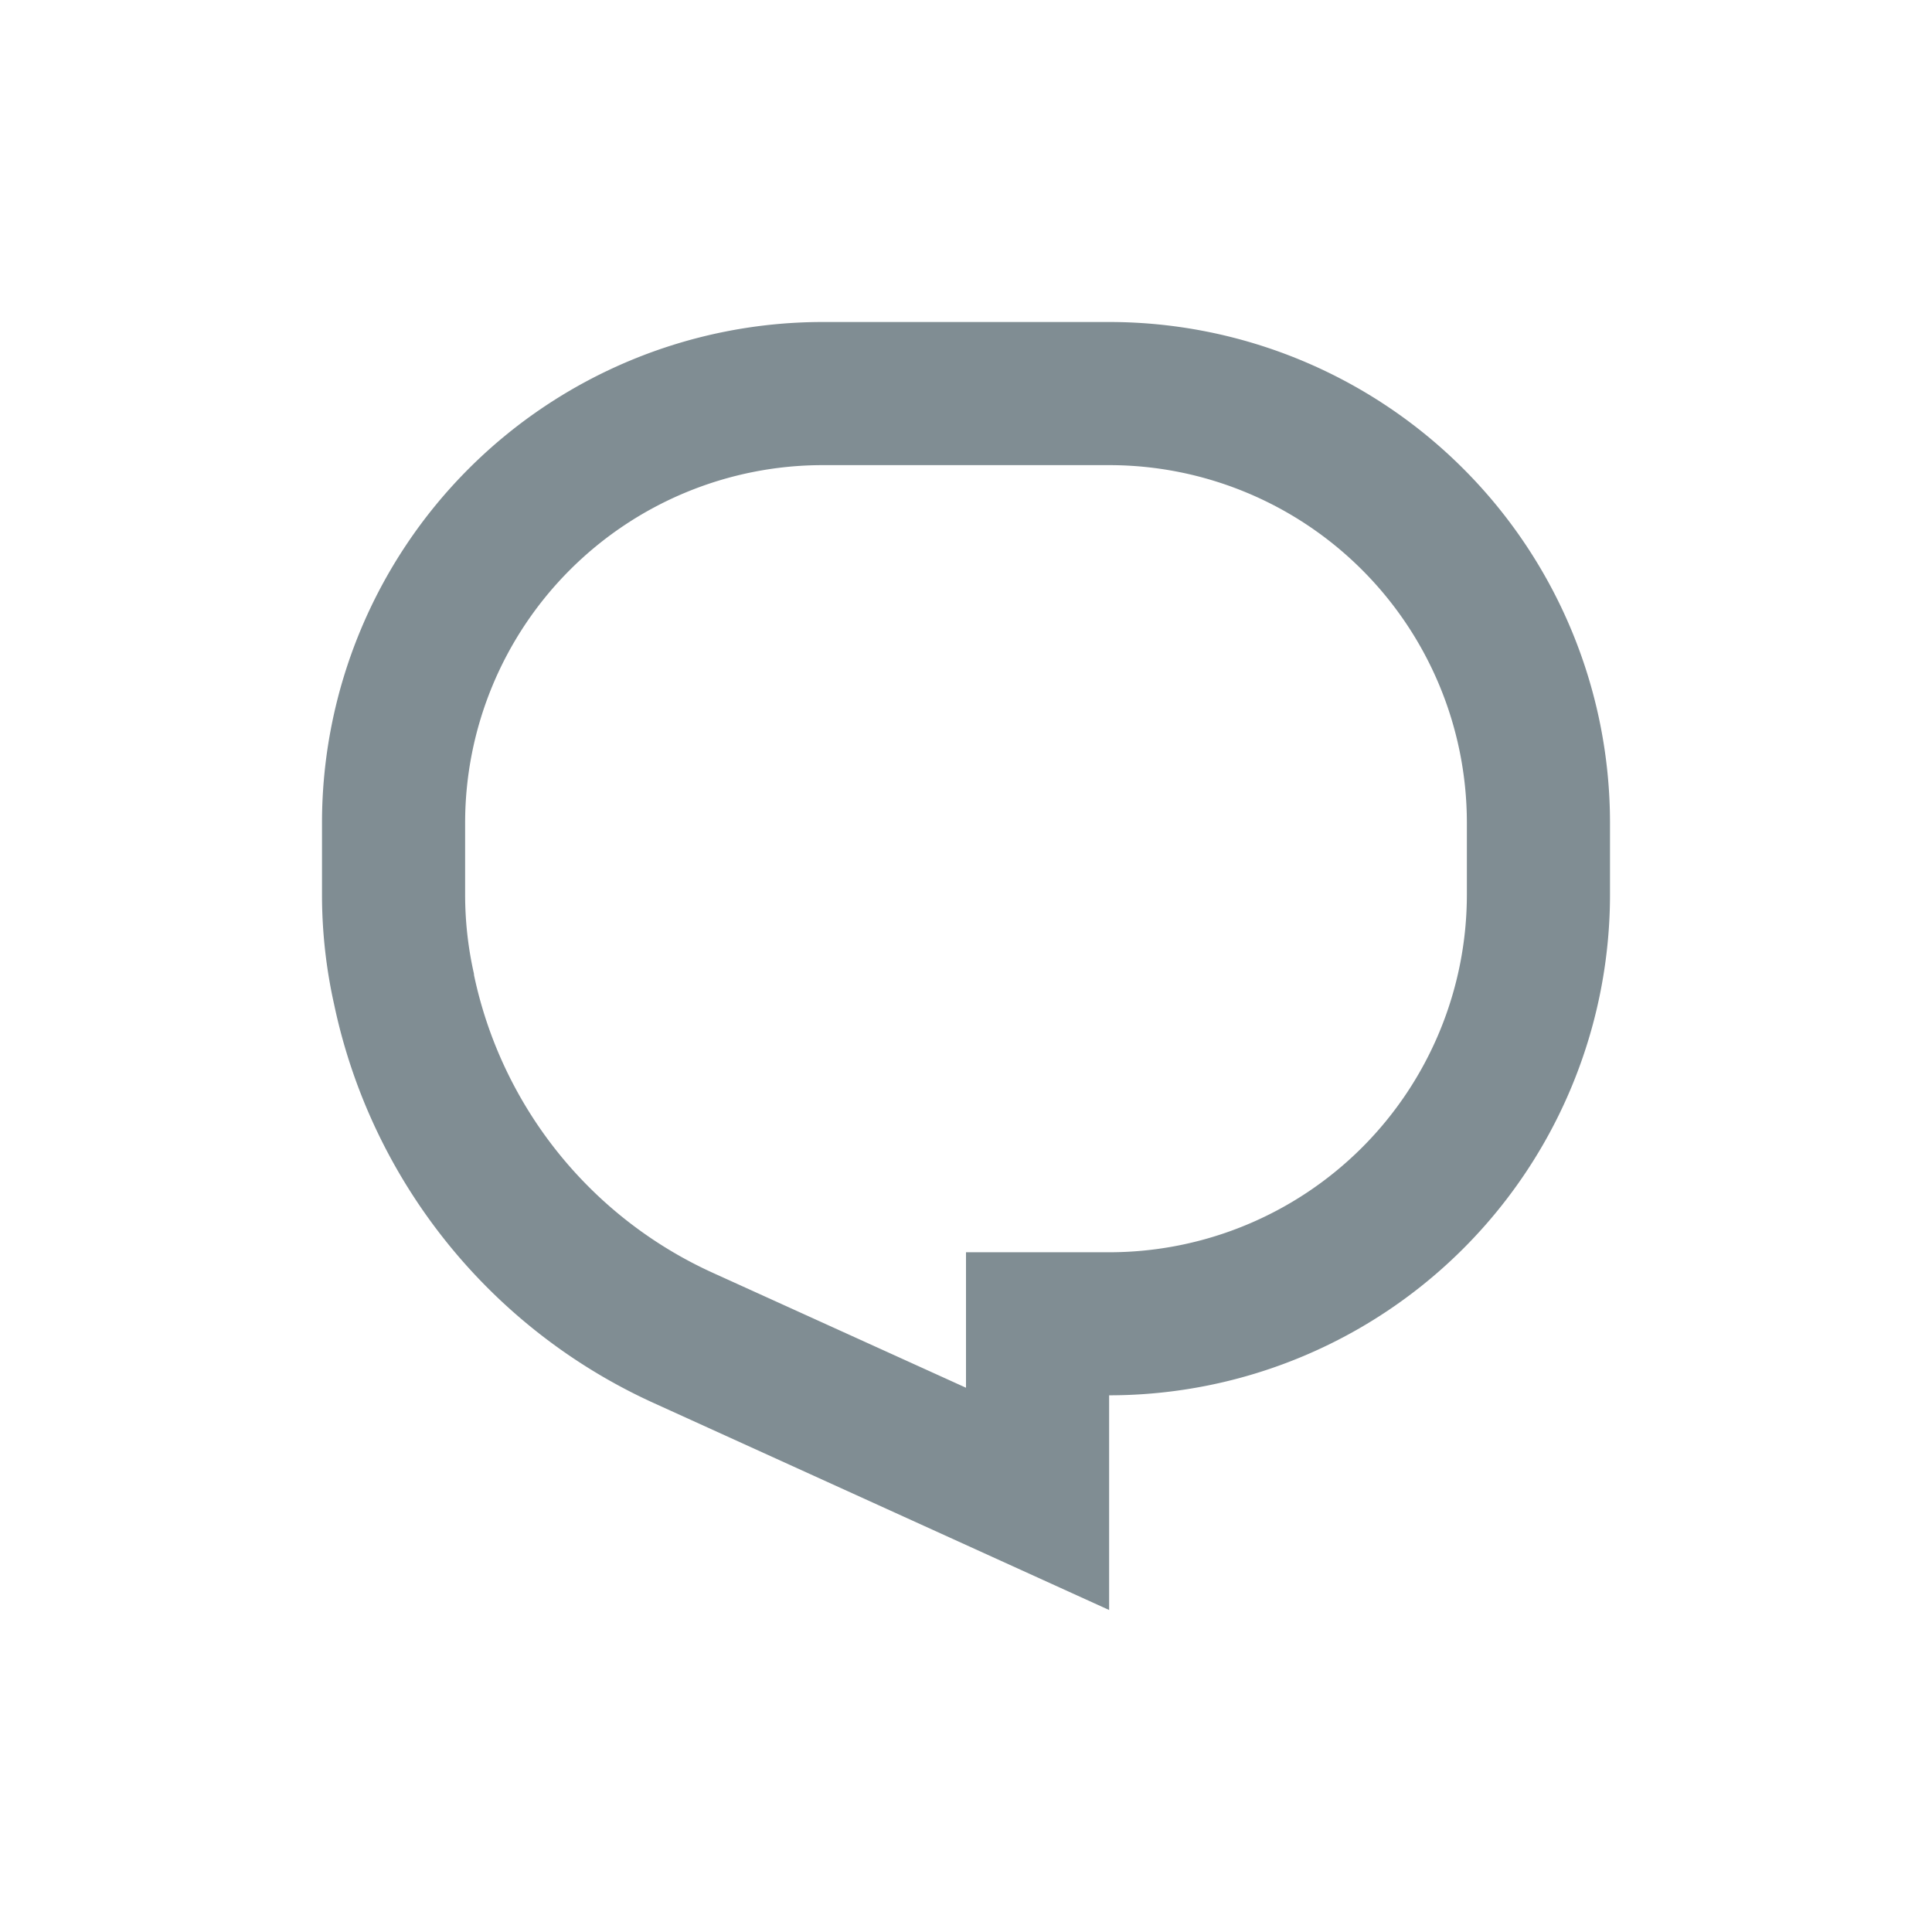 <svg id="Comments" xmlns="http://www.w3.org/2000/svg" width="24" height="24" viewBox="0 0 24 24">
  <rect id="Rectangle_505" data-name="Rectangle 505" width="24" height="24" opacity="0"/>
  <path id="Path_239" data-name="Path 239" d="M4.888,11.1l0,.011a5.252,5.252,0,0,0,2.966,3.7L11,16.239V14.556h1.778a4.444,4.444,0,0,0,4.444-4.444V9.222a4.444,4.444,0,0,0-4.444-4.444H9.222A4.444,4.444,0,0,0,4.778,9.222v.889a4.465,4.465,0,0,0,.108.979Zm7.89,7.9L7.121,16.429a7.03,7.03,0,0,1-3.97-4.95A6.244,6.244,0,0,1,3,10.111V9.222A6.222,6.222,0,0,1,9.222,3h3.556A6.222,6.222,0,0,1,19,9.222v.889a6.222,6.222,0,0,1-6.222,6.222Z" transform="translate(1 1)" fill="#808d93"/>
</svg>
